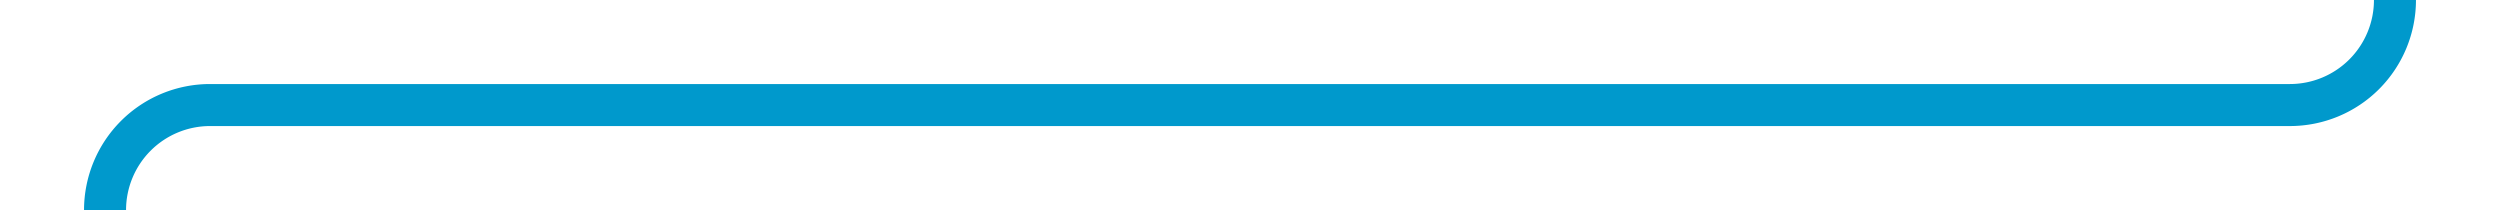 ﻿<?xml version="1.0" encoding="utf-8"?>
<svg version="1.1" xmlns:xlink="http://www.w3.org/1999/xlink" width="119px" height="10px" preserveAspectRatio="xMinYMid meet" viewBox="306 264  119 8" xmlns="http://www.w3.org/2000/svg">
  <path d="M 311 303  L 311 273  A 5 5 0 0 1 316 268 L 415 268  A 5 5 0 0 0 420 263 L 420 166  A 5 5 0 0 1 425 161 L 473 161  " stroke-width="2" stroke="#0099cc" fill="none" />
  <path d="M 472 168.6  L 479 161  L 472 153.4  L 472 168.6  Z " fill-rule="nonzero" fill="#0099cc" stroke="none" />
</svg>
